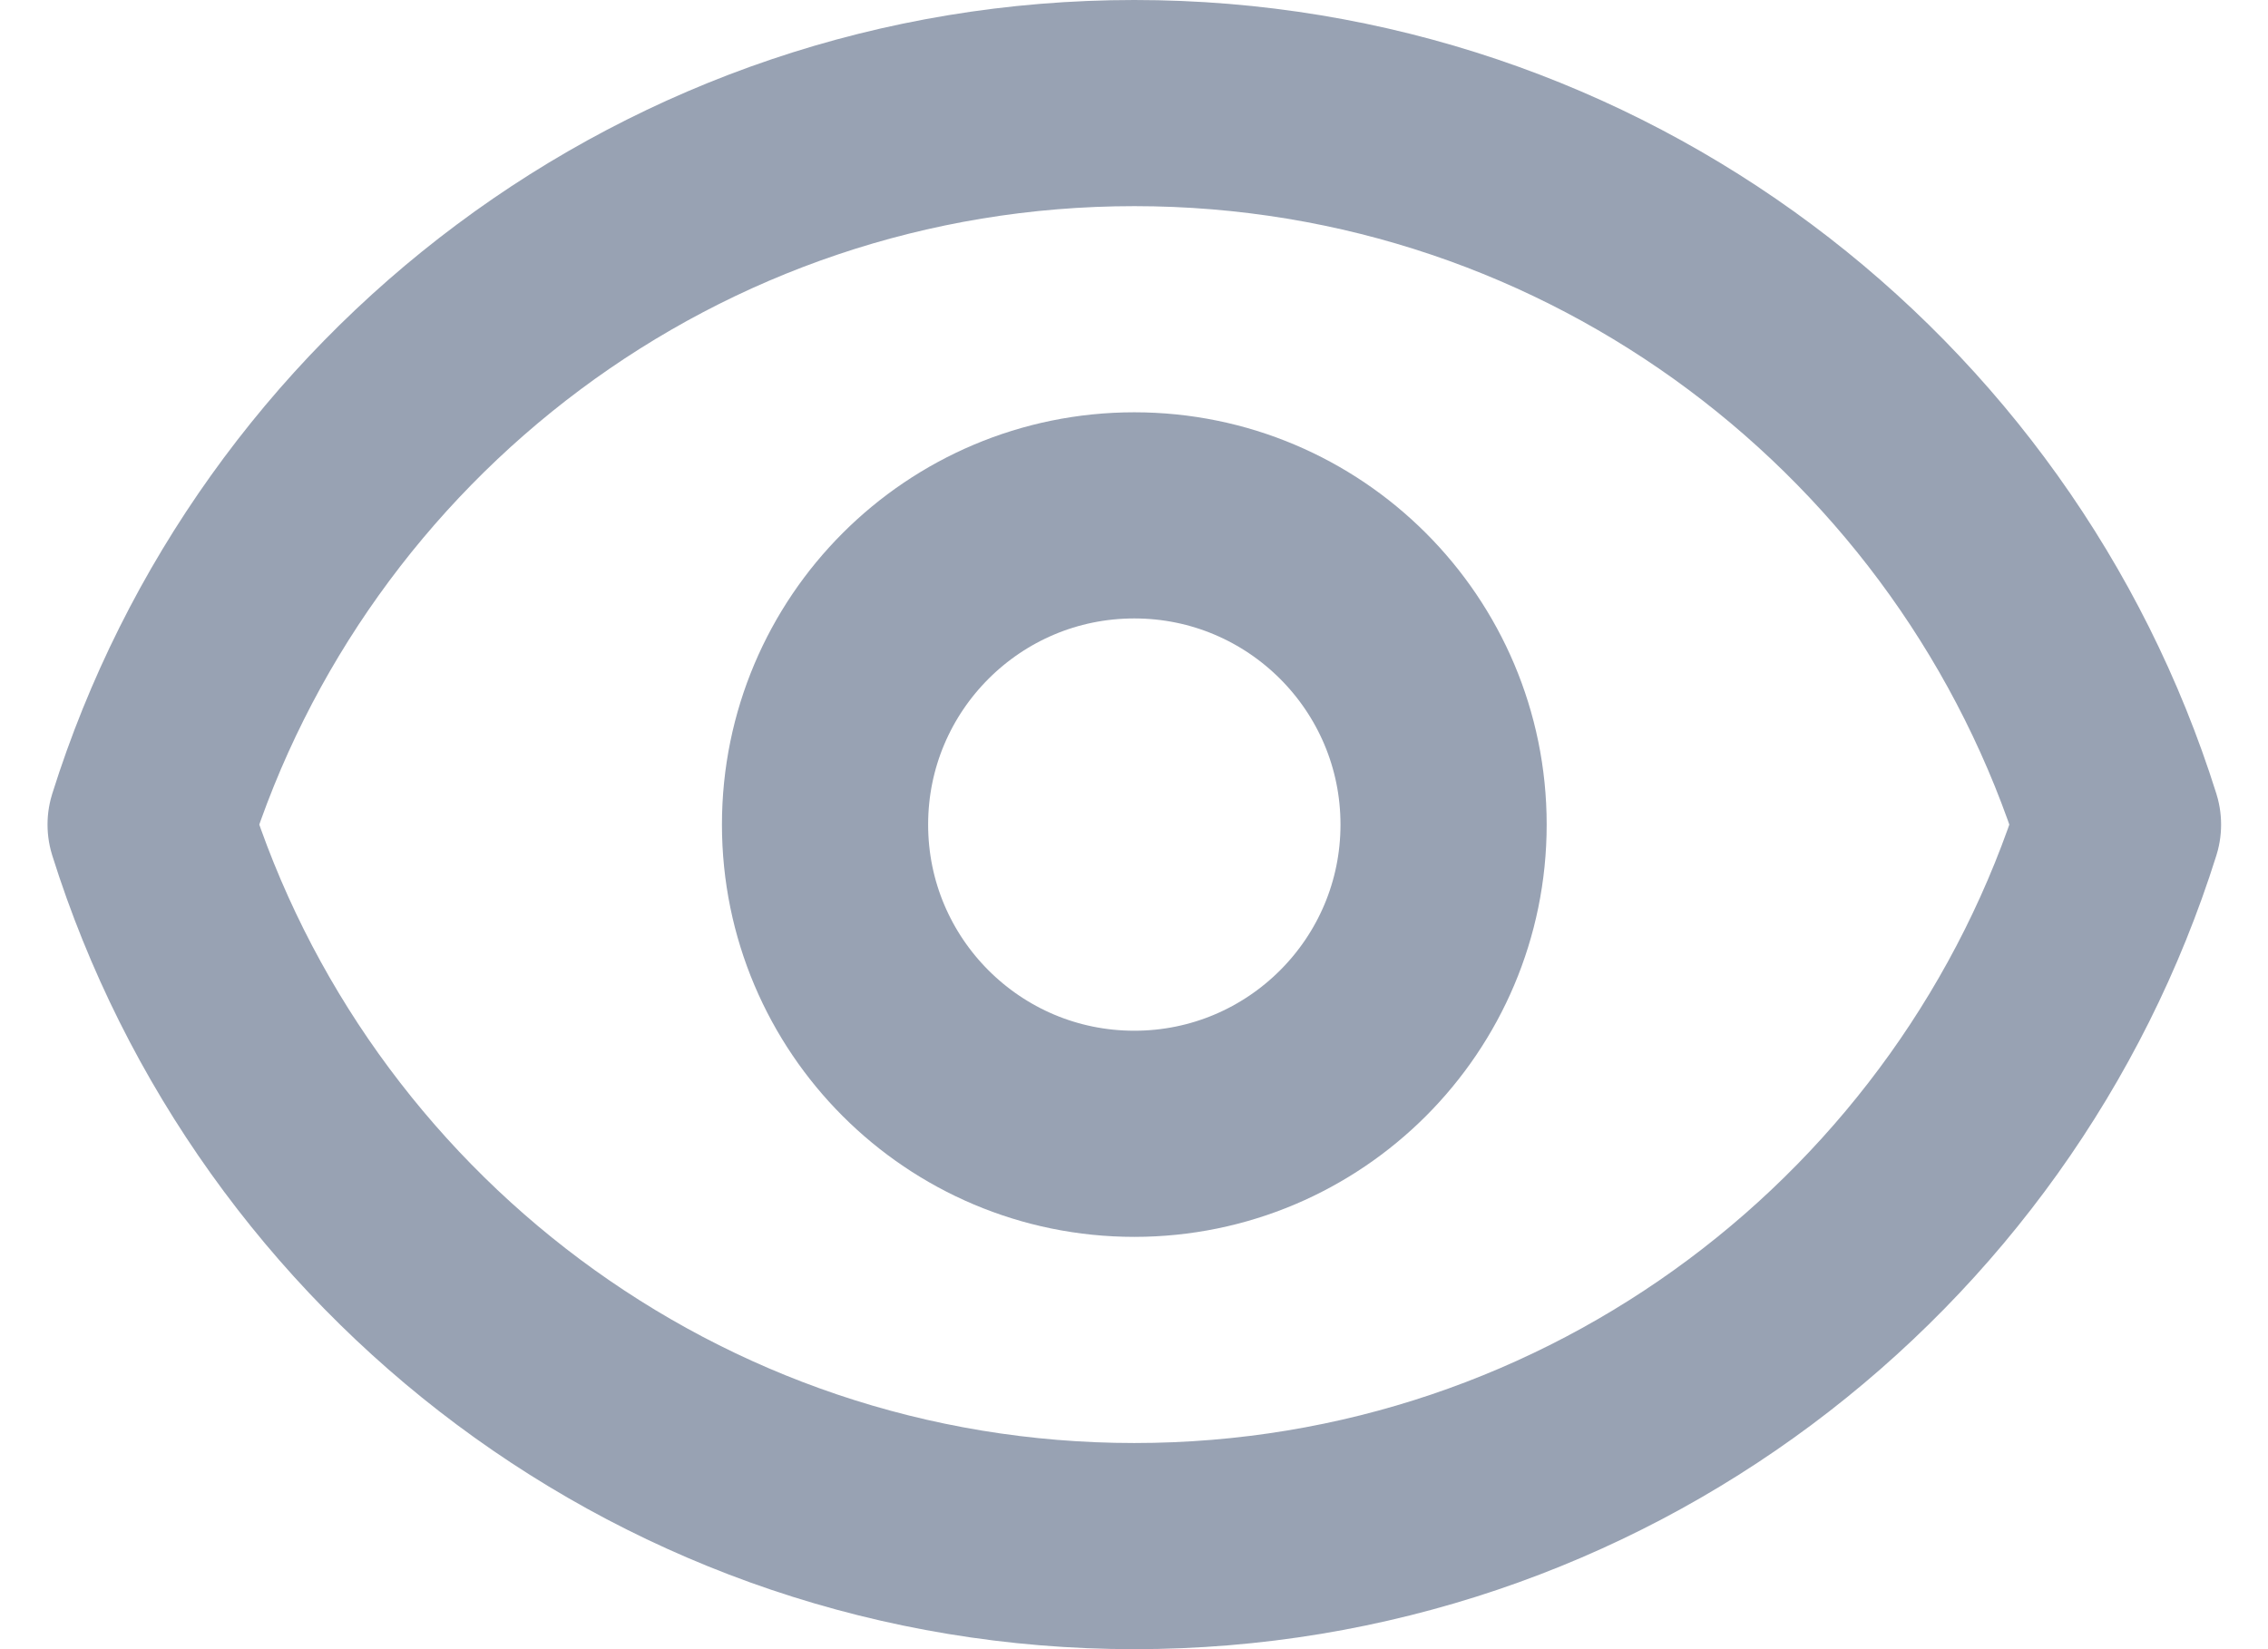 <svg width="22" height="16" viewBox="0 0 22 16" fill="none" xmlns="http://www.w3.org/2000/svg">
<path d="M14.003 8C14.003 9.657 12.659 11 11.003 11C9.346 11 8.003 9.657 8.003 8C8.003 6.343 9.346 5 11.003 5C12.659 5 14.003 6.343 14.003 8Z" stroke="#98A2B3" stroke-width="2" stroke-linecap="round" stroke-linejoin="round"/>
<path d="M1.461 8C2.735 3.943 6.526 1 11.003 1C15.481 1 19.271 3.943 20.545 8C19.271 12.057 15.481 15 11.003 15C6.525 15 2.735 12.057 1.461 8Z" stroke="#98A2B3" stroke-width="2" stroke-linecap="round" stroke-linejoin="round"/>
</svg>
